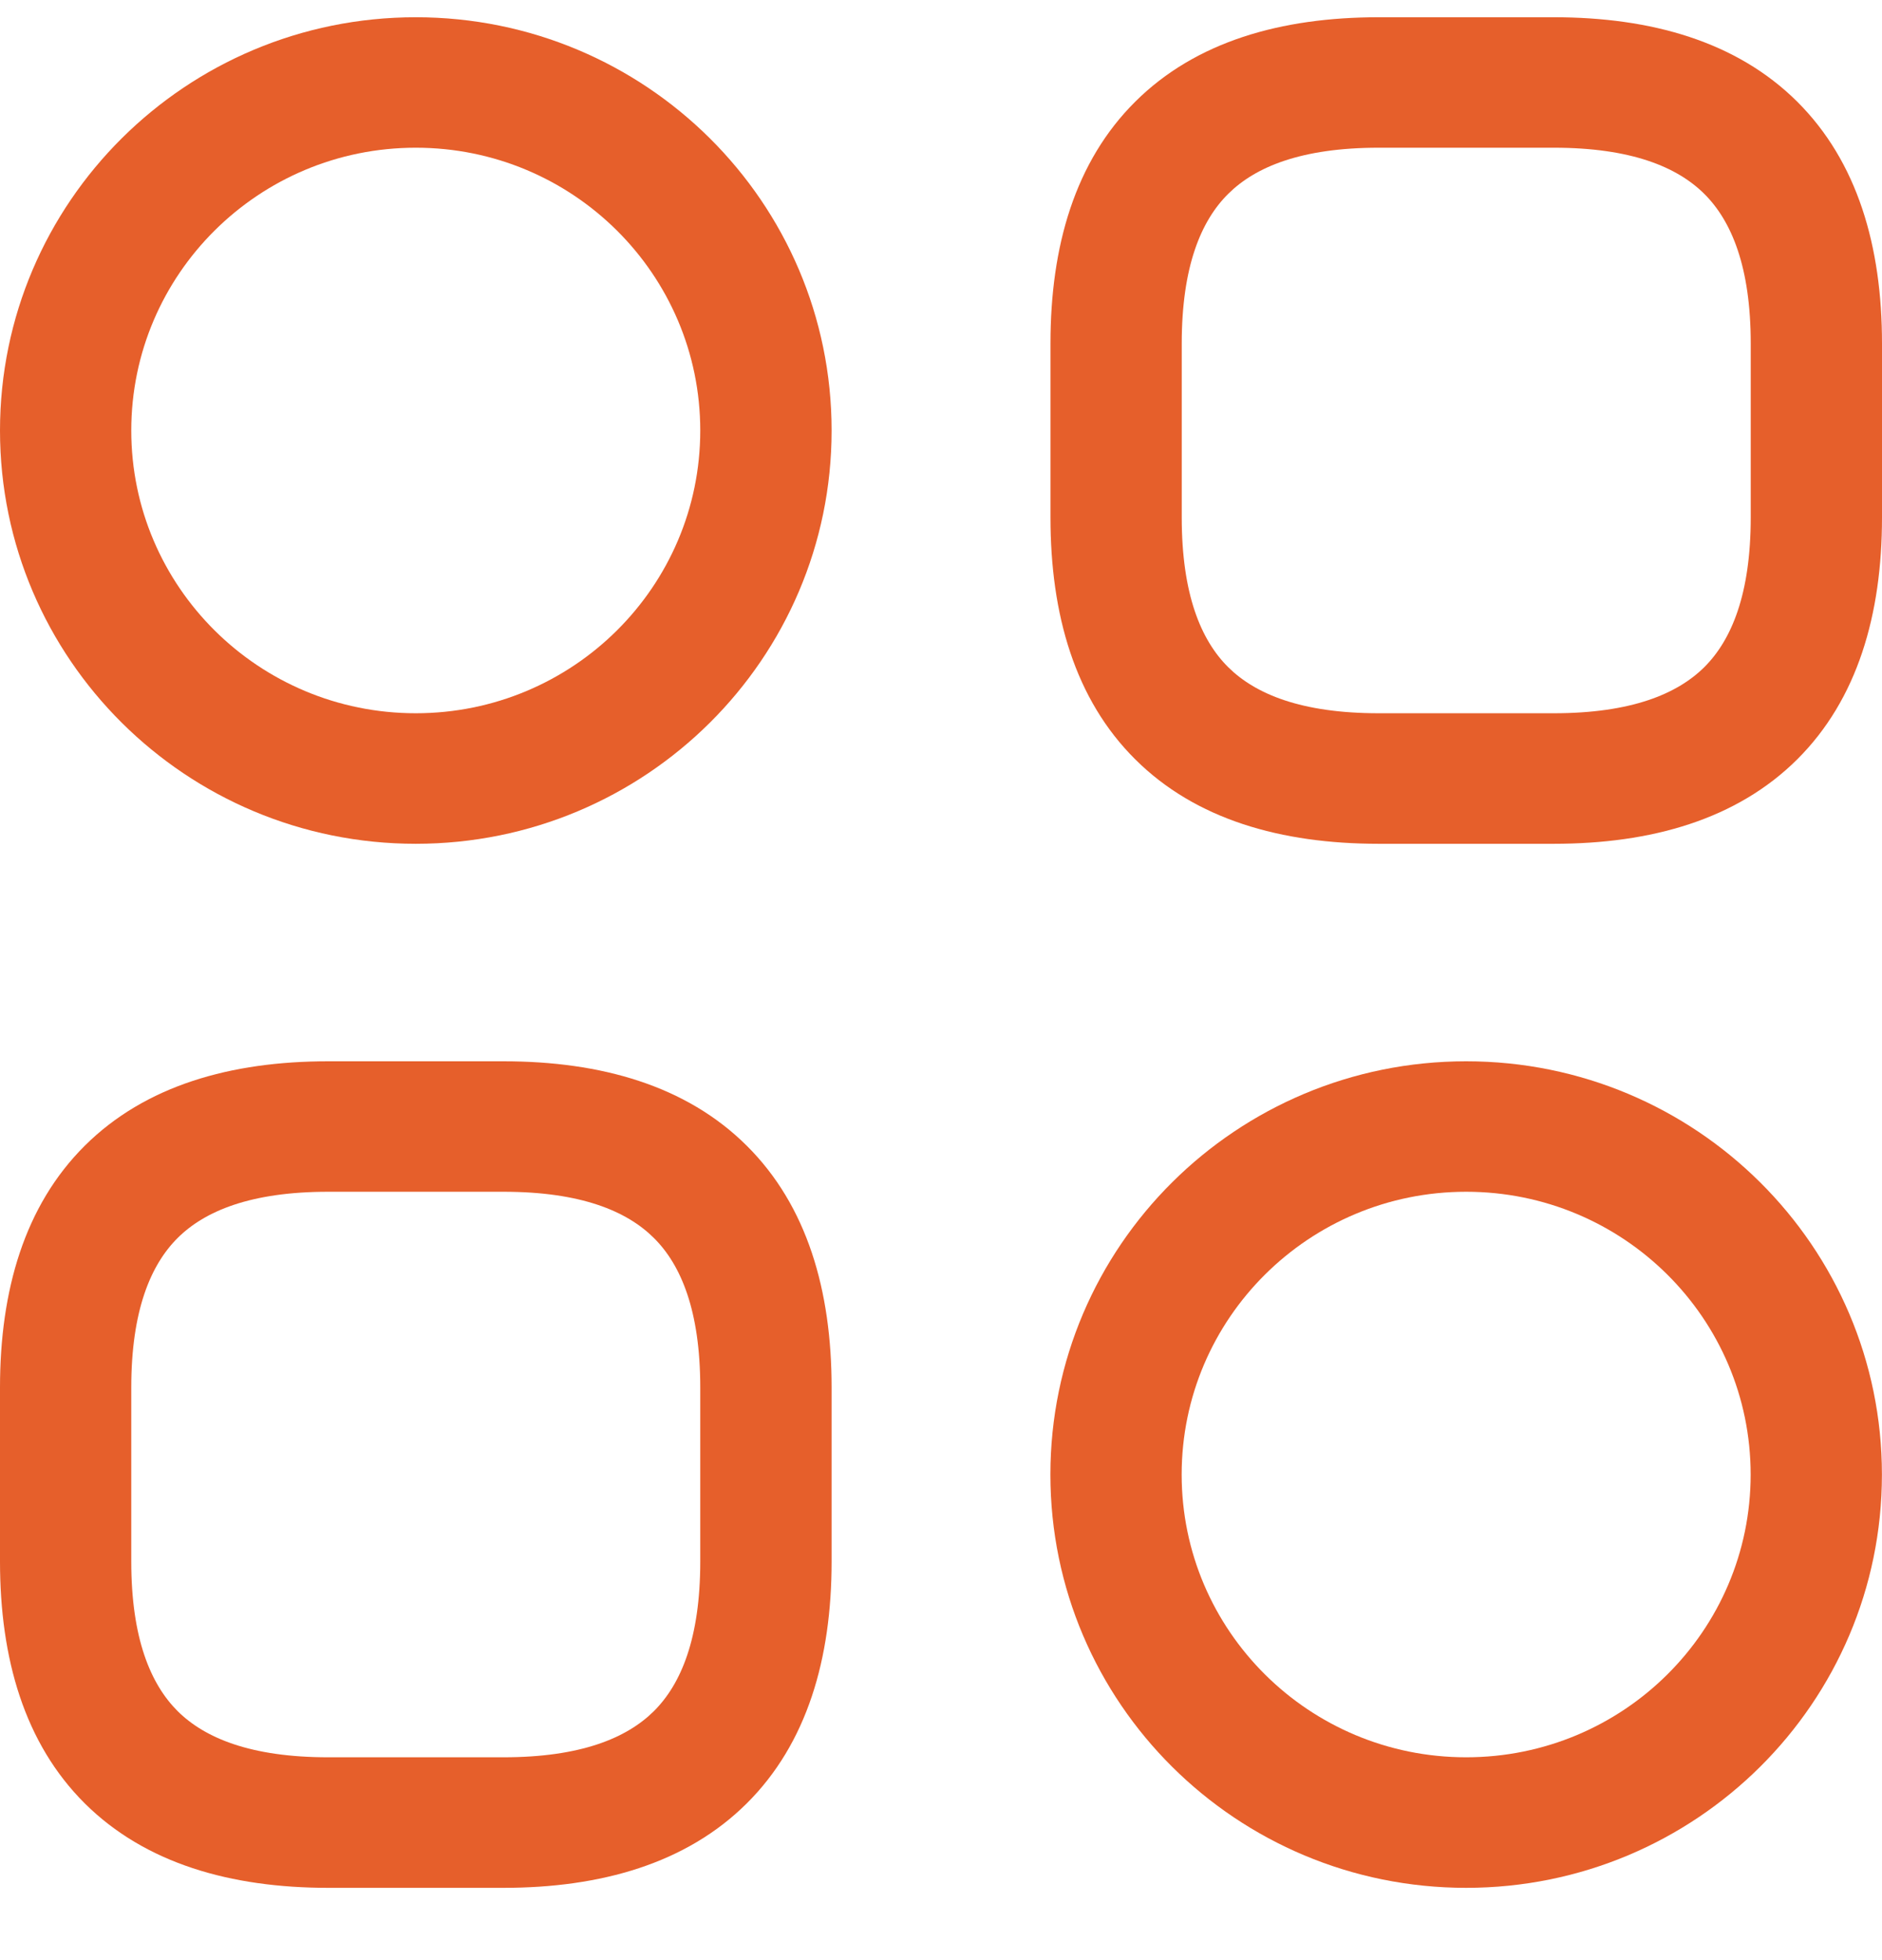 <svg width="24" height="25" viewBox="0 0 24 25" fill="none" xmlns="http://www.w3.org/2000/svg">
<path fill-rule="evenodd" clip-rule="evenodd" d="M14.478 1.296C15.248 0.53 16.336 0.22 17.582 0.22H19.814C21.059 0.22 22.147 0.53 22.918 1.296C23.688 2.062 24 3.143 24 4.381V6.6C24 7.838 23.688 8.92 22.918 9.686C22.147 10.452 21.059 10.762 19.814 10.762H17.582C16.336 10.762 15.248 10.452 14.478 9.686C13.707 8.92 13.396 7.838 13.396 6.6V4.381C13.396 3.143 13.707 2.062 14.478 1.296ZM15.662 2.473C15.316 2.816 15.07 3.4 15.07 4.381V6.6C15.07 7.582 15.316 8.165 15.662 8.509C16.008 8.852 16.594 9.097 17.582 9.097H19.814C20.801 9.097 21.388 8.852 21.734 8.509C22.079 8.165 22.326 7.582 22.326 6.6V4.381C22.326 3.4 22.079 2.816 21.734 2.473C21.388 2.129 20.801 1.884 19.814 1.884H17.582C16.594 1.884 16.008 2.129 15.662 2.473Z" fill="#E65F2B"/>
<path fill-rule="evenodd" clip-rule="evenodd" d="M1.082 14.612C1.853 13.846 2.941 13.536 4.186 13.536H6.419C7.664 13.536 8.752 13.846 9.522 14.612C10.293 15.378 10.605 16.459 10.605 17.697V19.916C10.605 21.154 10.293 22.236 9.522 23.002C8.752 23.767 7.664 24.078 6.419 24.078H4.186C2.941 24.078 1.853 23.767 1.082 23.002C0.312 22.236 0 21.154 0 19.916V17.697C0 16.459 0.312 15.378 1.082 14.612ZM2.266 15.789C1.921 16.132 1.674 16.716 1.674 17.697V19.916C1.674 20.898 1.921 21.481 2.266 21.825C2.612 22.168 3.199 22.413 4.186 22.413H6.419C7.406 22.413 7.992 22.168 8.338 21.825C8.684 21.481 8.93 20.898 8.93 19.916V17.697C8.93 16.716 8.684 16.132 8.338 15.789C7.992 15.445 7.406 15.2 6.419 15.2H4.186C3.199 15.2 2.612 15.445 2.266 15.789Z" fill="#E65F2B"/>
<path fill-rule="evenodd" clip-rule="evenodd" d="M5.302 1.884C3.299 1.884 1.674 3.499 1.674 5.491C1.674 7.482 3.299 9.097 5.302 9.097C7.306 9.097 8.93 7.482 8.93 5.491C8.93 3.499 7.306 1.884 5.302 1.884ZM0 5.491C0 2.58 2.374 0.22 5.302 0.22C8.231 0.22 10.605 2.58 10.605 5.491C10.605 8.402 8.231 10.762 5.302 10.762C2.374 10.762 0 8.402 0 5.491Z" fill="#E65F2B"/>
<path fill-rule="evenodd" clip-rule="evenodd" d="M18.697 15.2C16.693 15.2 15.069 16.815 15.069 18.807C15.069 20.798 16.693 22.413 18.697 22.413C20.701 22.413 22.325 20.798 22.325 18.807C22.325 16.815 20.701 15.2 18.697 15.2ZM13.395 18.807C13.395 15.896 15.768 13.536 18.697 13.536C21.625 13.536 23.999 15.896 23.999 18.807C23.999 21.718 21.625 24.078 18.697 24.078C15.768 24.078 13.395 21.718 13.395 18.807Z" fill="#E65F2B"/>
</svg>

